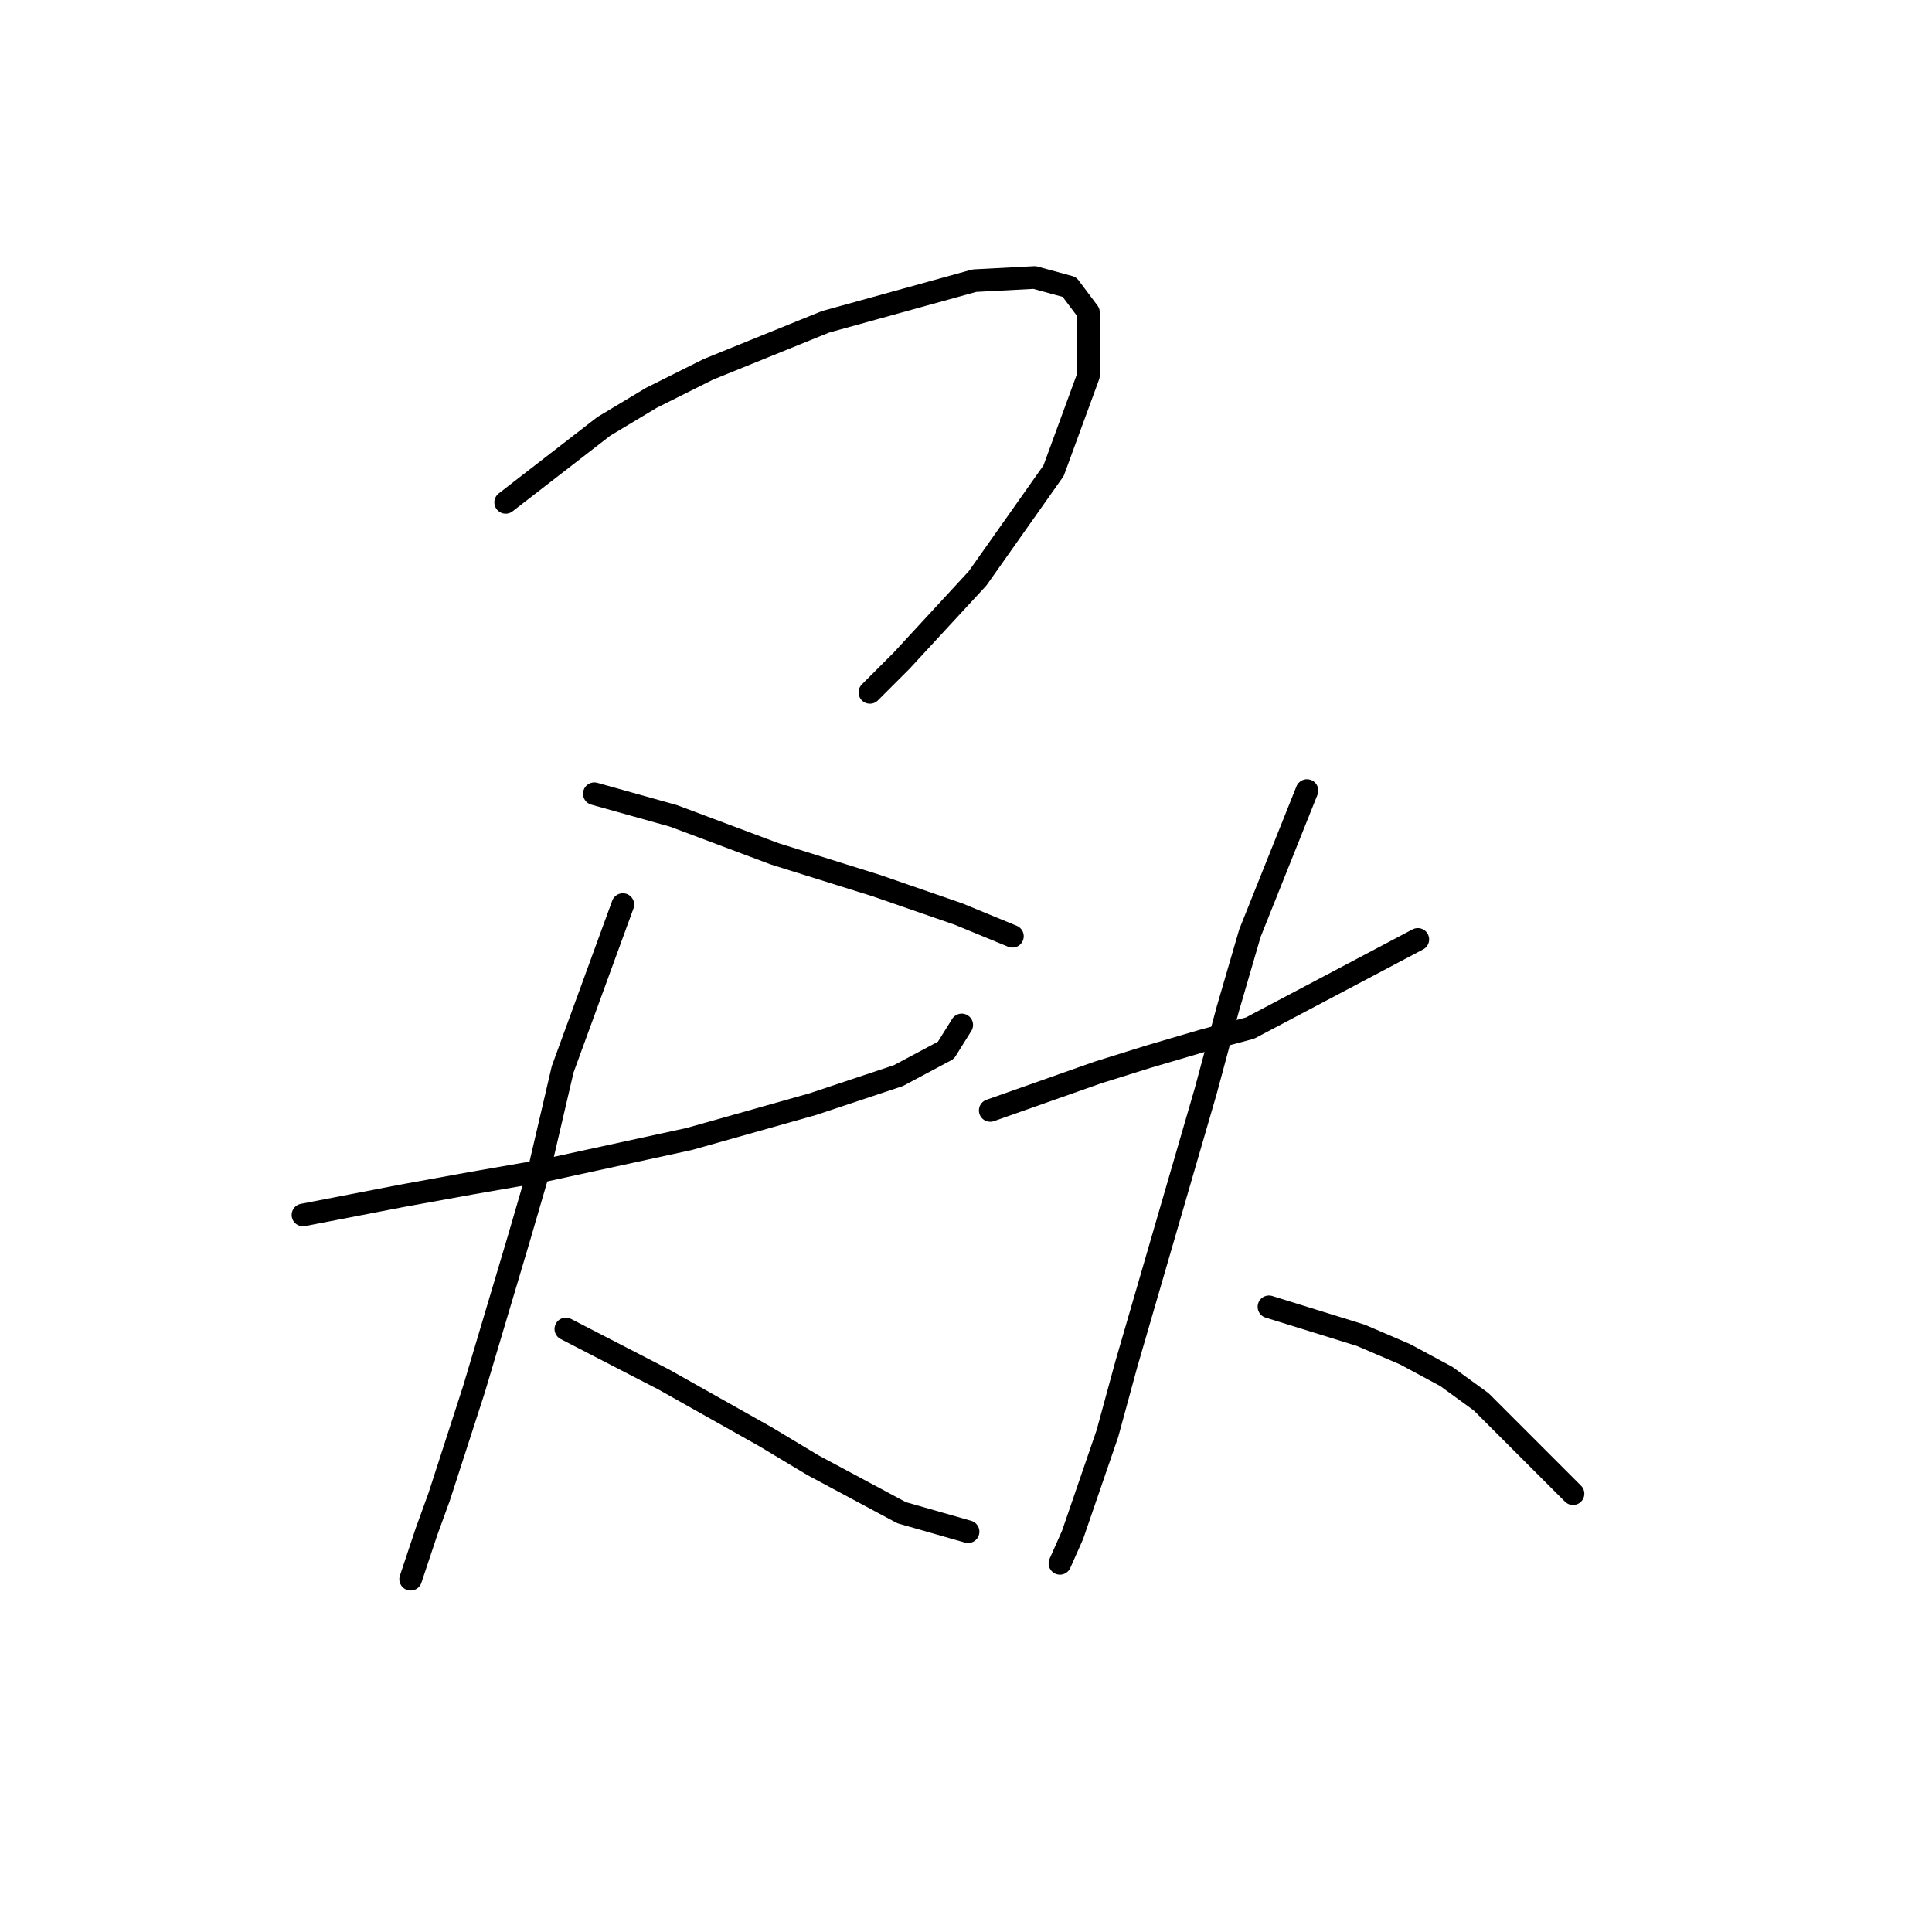 <?xml version="1.0" standalone="no"?>
    <svg width="256" height="256" xmlns="http://www.w3.org/2000/svg" version="1.1">
    <polyline stroke="black" stroke-width="3" stroke-linecap="round" fill="transparent" stroke-linejoin="round" points="67.003 66.564 80.013 56.492 86.308 52.715 93.862 48.938 109.39 42.643 129.114 37.188 137.088 36.768 141.704 38.027 144.222 41.384 144.222 49.778 139.606 62.368 129.534 76.636 119.462 87.548 115.265 91.744 115.265 91.744 " />
        <polyline stroke="black" stroke-width="3" stroke-linecap="round" fill="transparent" stroke-linejoin="round" points="78.754 105.174 89.246 108.111 102.675 113.147 116.104 117.344 127.016 121.121 134.15 124.059 134.15 124.059 " />
        <polyline stroke="black" stroke-width="3" stroke-linecap="round" fill="transparent" stroke-linejoin="round" points="40.145 160.989 53.154 158.471 62.387 156.793 72.039 155.114 91.344 150.917 107.711 146.301 119.042 142.524 125.337 139.167 127.435 135.809 127.435 135.809 " />
        <polyline stroke="black" stroke-width="3" stroke-linecap="round" fill="transparent" stroke-linejoin="round" points="82.531 119.862 74.557 141.685 71.62 154.275 68.682 164.347 62.807 184.071 58.19 198.34 56.512 202.956 54.413 209.251 54.413 209.251 " />
        <polyline stroke="black" stroke-width="3" stroke-linecap="round" fill="transparent" stroke-linejoin="round" points="74.977 176.097 87.987 182.812 94.701 186.589 101.416 190.366 107.711 194.143 119.462 200.438 128.275 202.956 128.275 202.956 " />
        <polyline stroke="black" stroke-width="3" stroke-linecap="round" fill="transparent" stroke-linejoin="round" points="131.212 147.14 145.481 142.104 152.196 140.006 159.33 137.908 165.625 136.229 187.867 124.478 187.867 124.478 " />
        <polyline stroke="black" stroke-width="3" stroke-linecap="round" fill="transparent" stroke-linejoin="round" points="173.179 104.754 165.625 123.639 162.687 133.711 159.75 144.622 149.258 180.714 146.74 189.946 142.124 203.376 140.445 207.153 140.445 207.153 " />
        <polyline stroke="black" stroke-width="3" stroke-linecap="round" fill="transparent" stroke-linejoin="round" points="168.143 173.16 180.313 176.937 186.189 179.455 191.644 182.392 196.261 185.75 208.431 197.92 208.431 197.92 " />
        </svg>